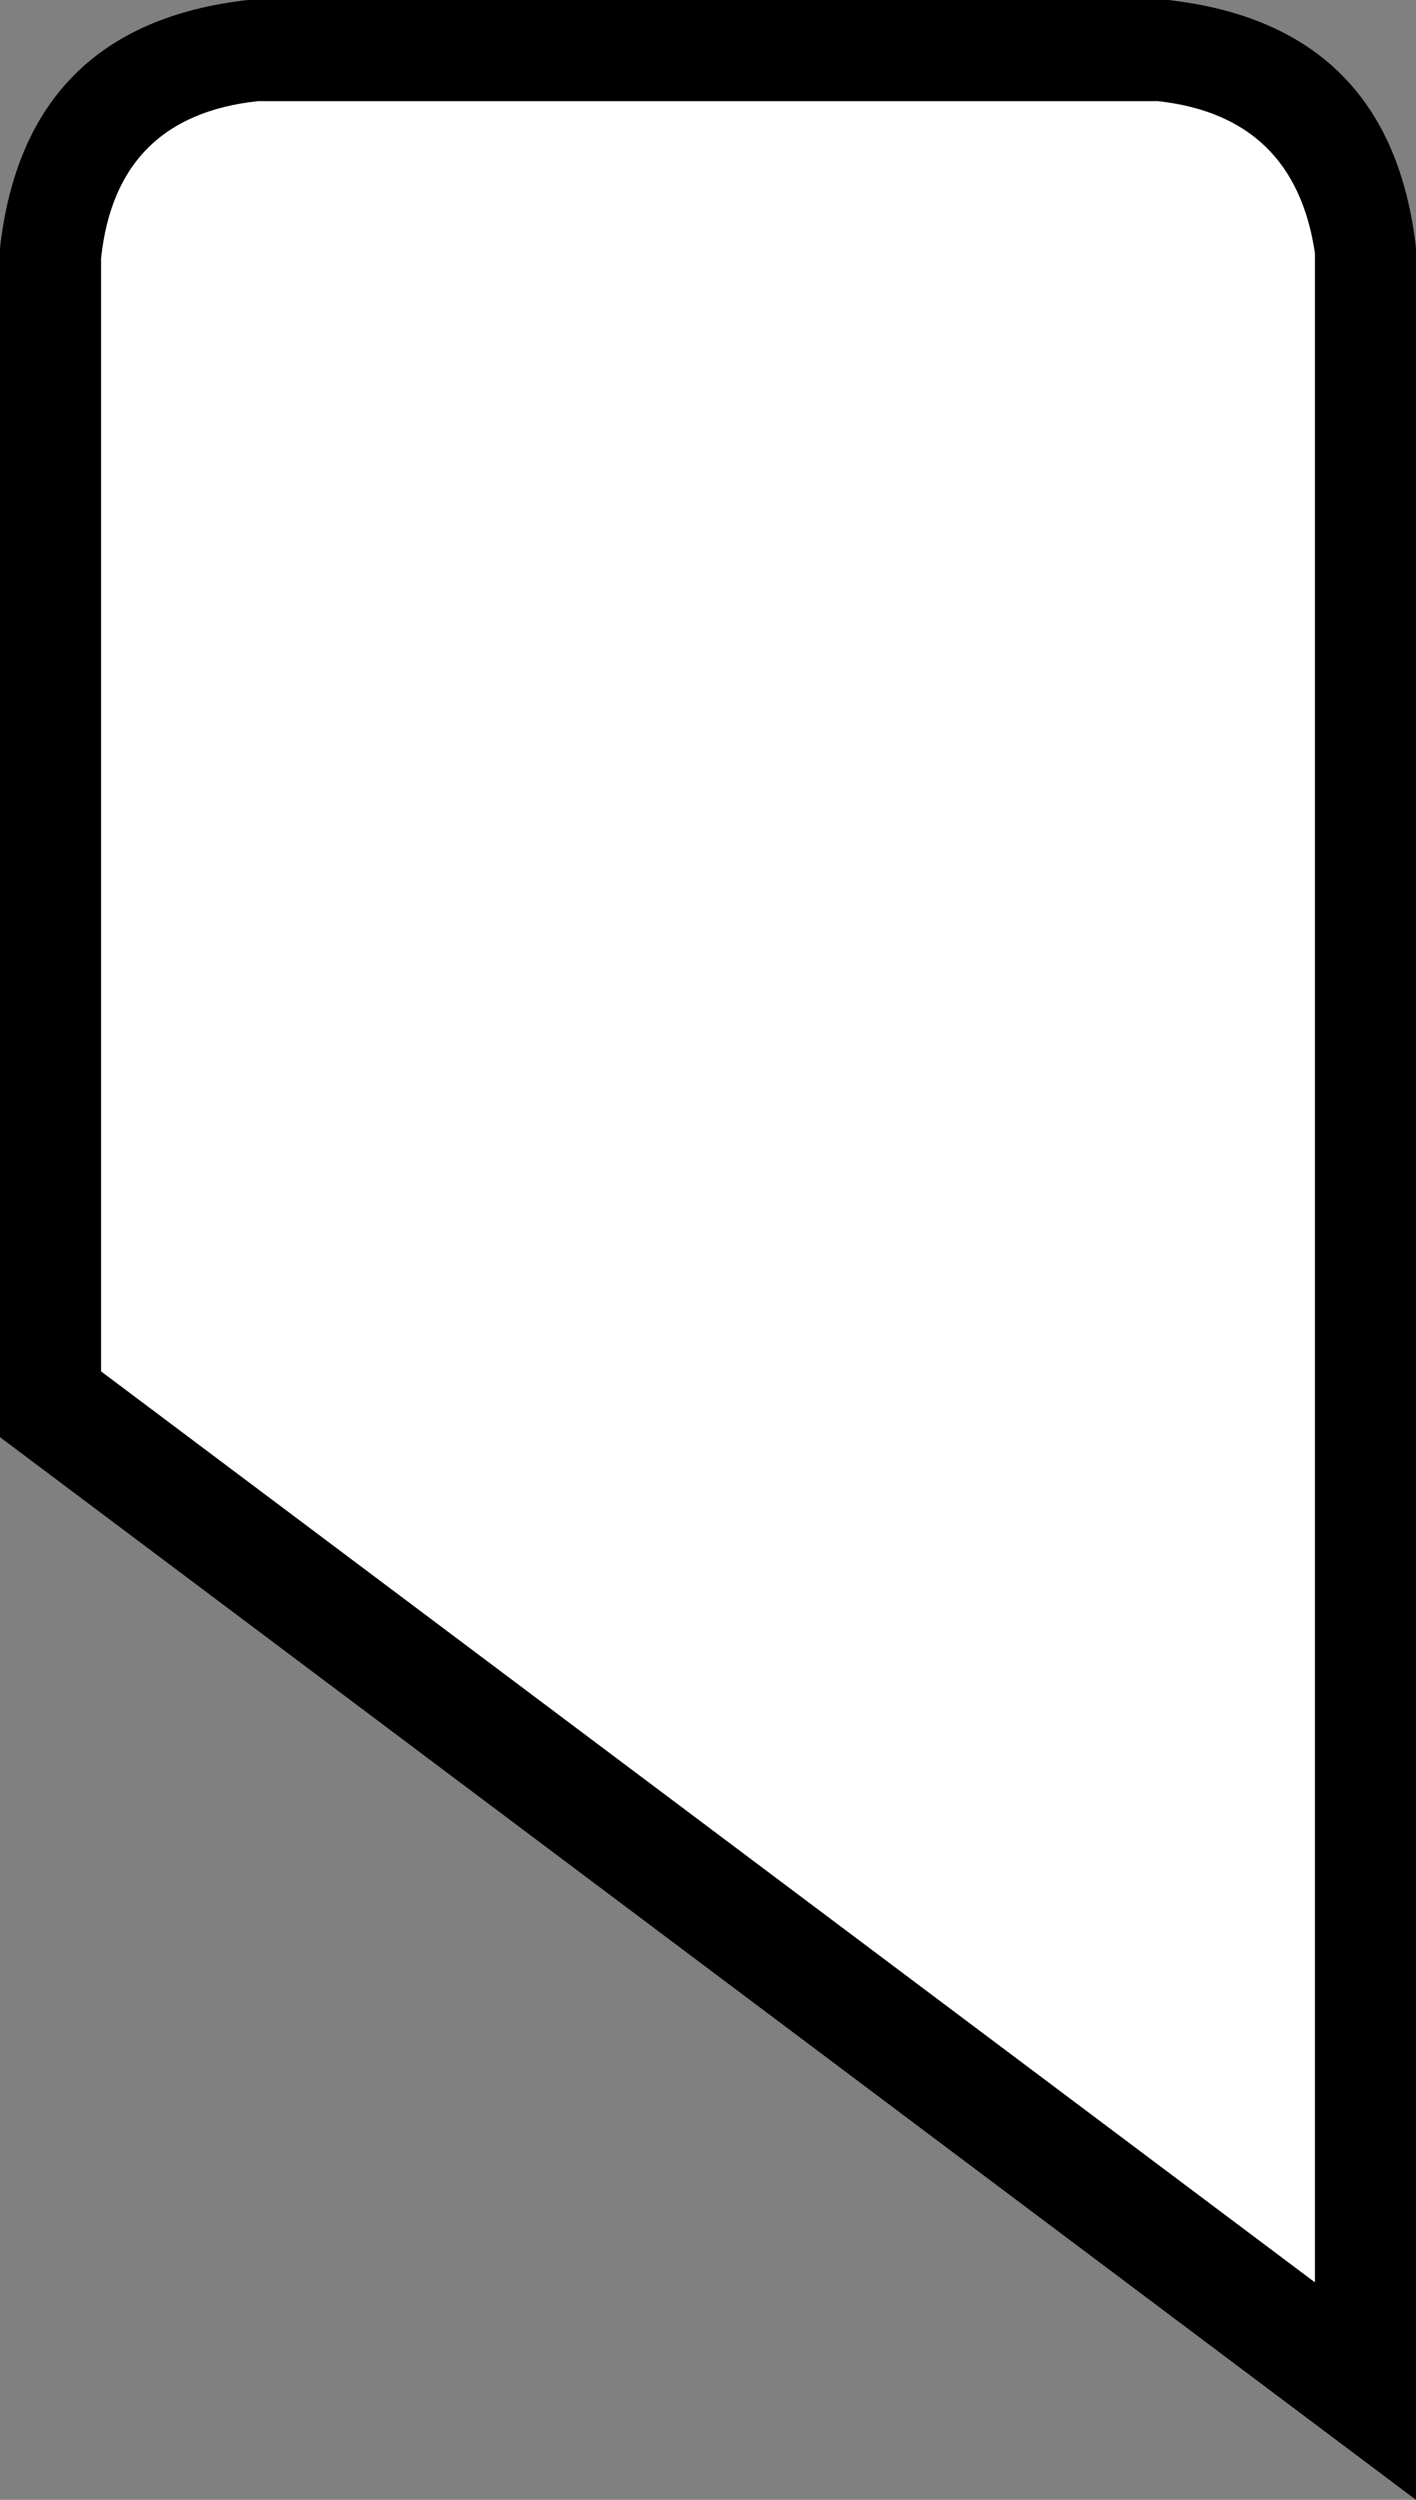 <?xml version="1.0" encoding="UTF-8" standalone="no"?>
<svg xmlns:ffdec="https://www.free-decompiler.com/flash" xmlns:xlink="http://www.w3.org/1999/xlink" ffdec:objectType="shape" height="24.7px" width="14.0px" xmlns="http://www.w3.org/2000/svg">
  <rect width="100%" height="100%" fill="#808080" stroke="none"/>
  <g transform="matrix(1.0, 0.0, 0.0, 1.0, 0.0, 0.55)">
    <path d="M2.45 -0.55 L11.55 -0.55 Q13.75 -0.3 14.0 1.9 L14.0 2.05 14.0 3.5 14.0 5.0 14.0 24.15 0.0 13.65 0.0 5.0 0.0 3.5 0.0 1.9 Q0.25 -0.3 2.45 -0.55 M13.0 2.05 L13.0 1.95 Q12.8 0.6 11.45 0.45 L2.55 0.45 Q1.15 0.6 1.0 2.0 L1.0 2.05 1.0 13.0 13.0 22.0 13.0 5.0 13.0 3.5 13.0 2.05" fill="#000000" fill-rule="evenodd" stroke="none"/>
    <path d="M13.0 2.05 L13.0 3.5 13.0 5.0 13.0 22.0 1.0 13.0 1.0 2.05 1.0 2.0 Q1.15 0.6 2.55 0.45 L11.45 0.45 Q12.8 0.6 13.0 1.95 L13.0 2.05" fill="#ffffff" fill-rule="evenodd" stroke="none"/>
  </g>
</svg>
